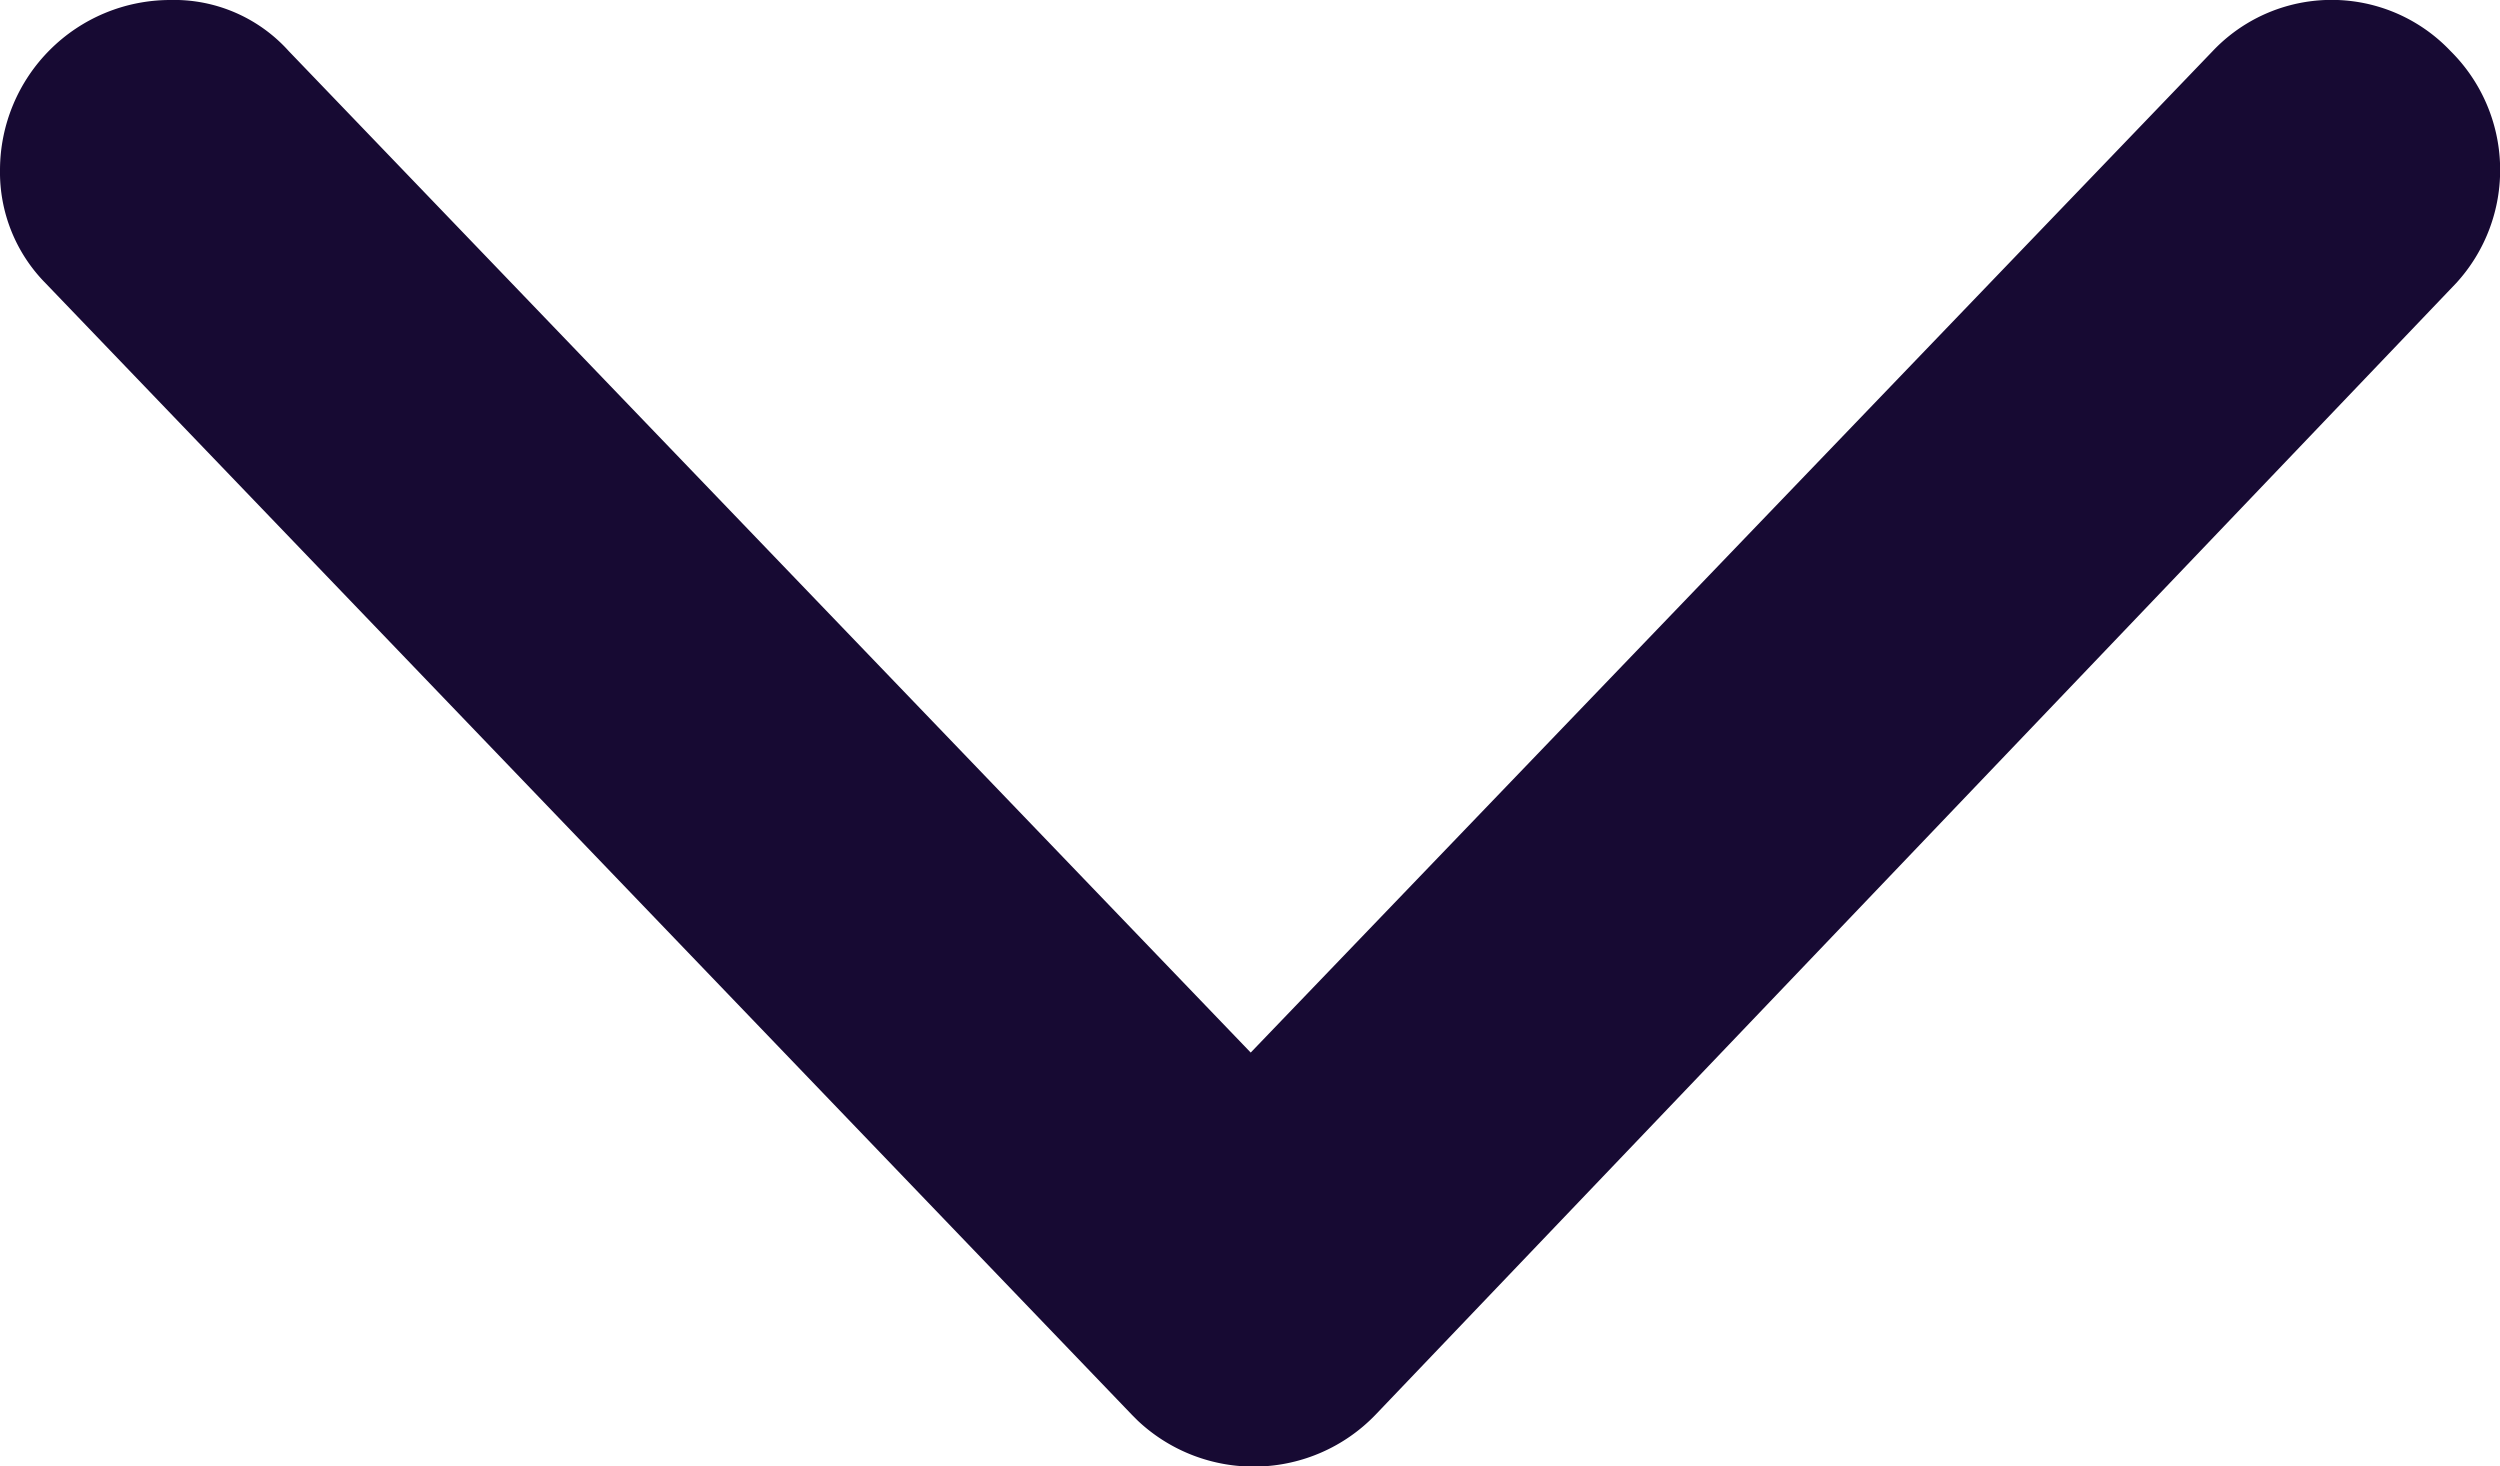 <svg id="Group_96351" data-name="Group 96351" xmlns="http://www.w3.org/2000/svg" width="12.213" height="7.164" viewBox="0 0 12.213 7.164">
  <g id="Group_692" data-name="Group 692" transform="translate(0 0)">
    <path id="Path_355" data-name="Path 355" d="M27.9,37.829A.832.832,0,0,1,28.729,37a.753.753,0,0,1,.581.249l4.7,4.893,4.7-4.893a.8.8,0,0,1,1.161,0,.818.818,0,0,1,.028,1.134l-5.28,5.529a.826.826,0,0,1-1.161.028l-.028-.028-5.308-5.529A.772.772,0,0,1,27.9,37.829Z" transform="translate(-27.9 -37)" fill="#170a33"/>
  </g>
</svg>
